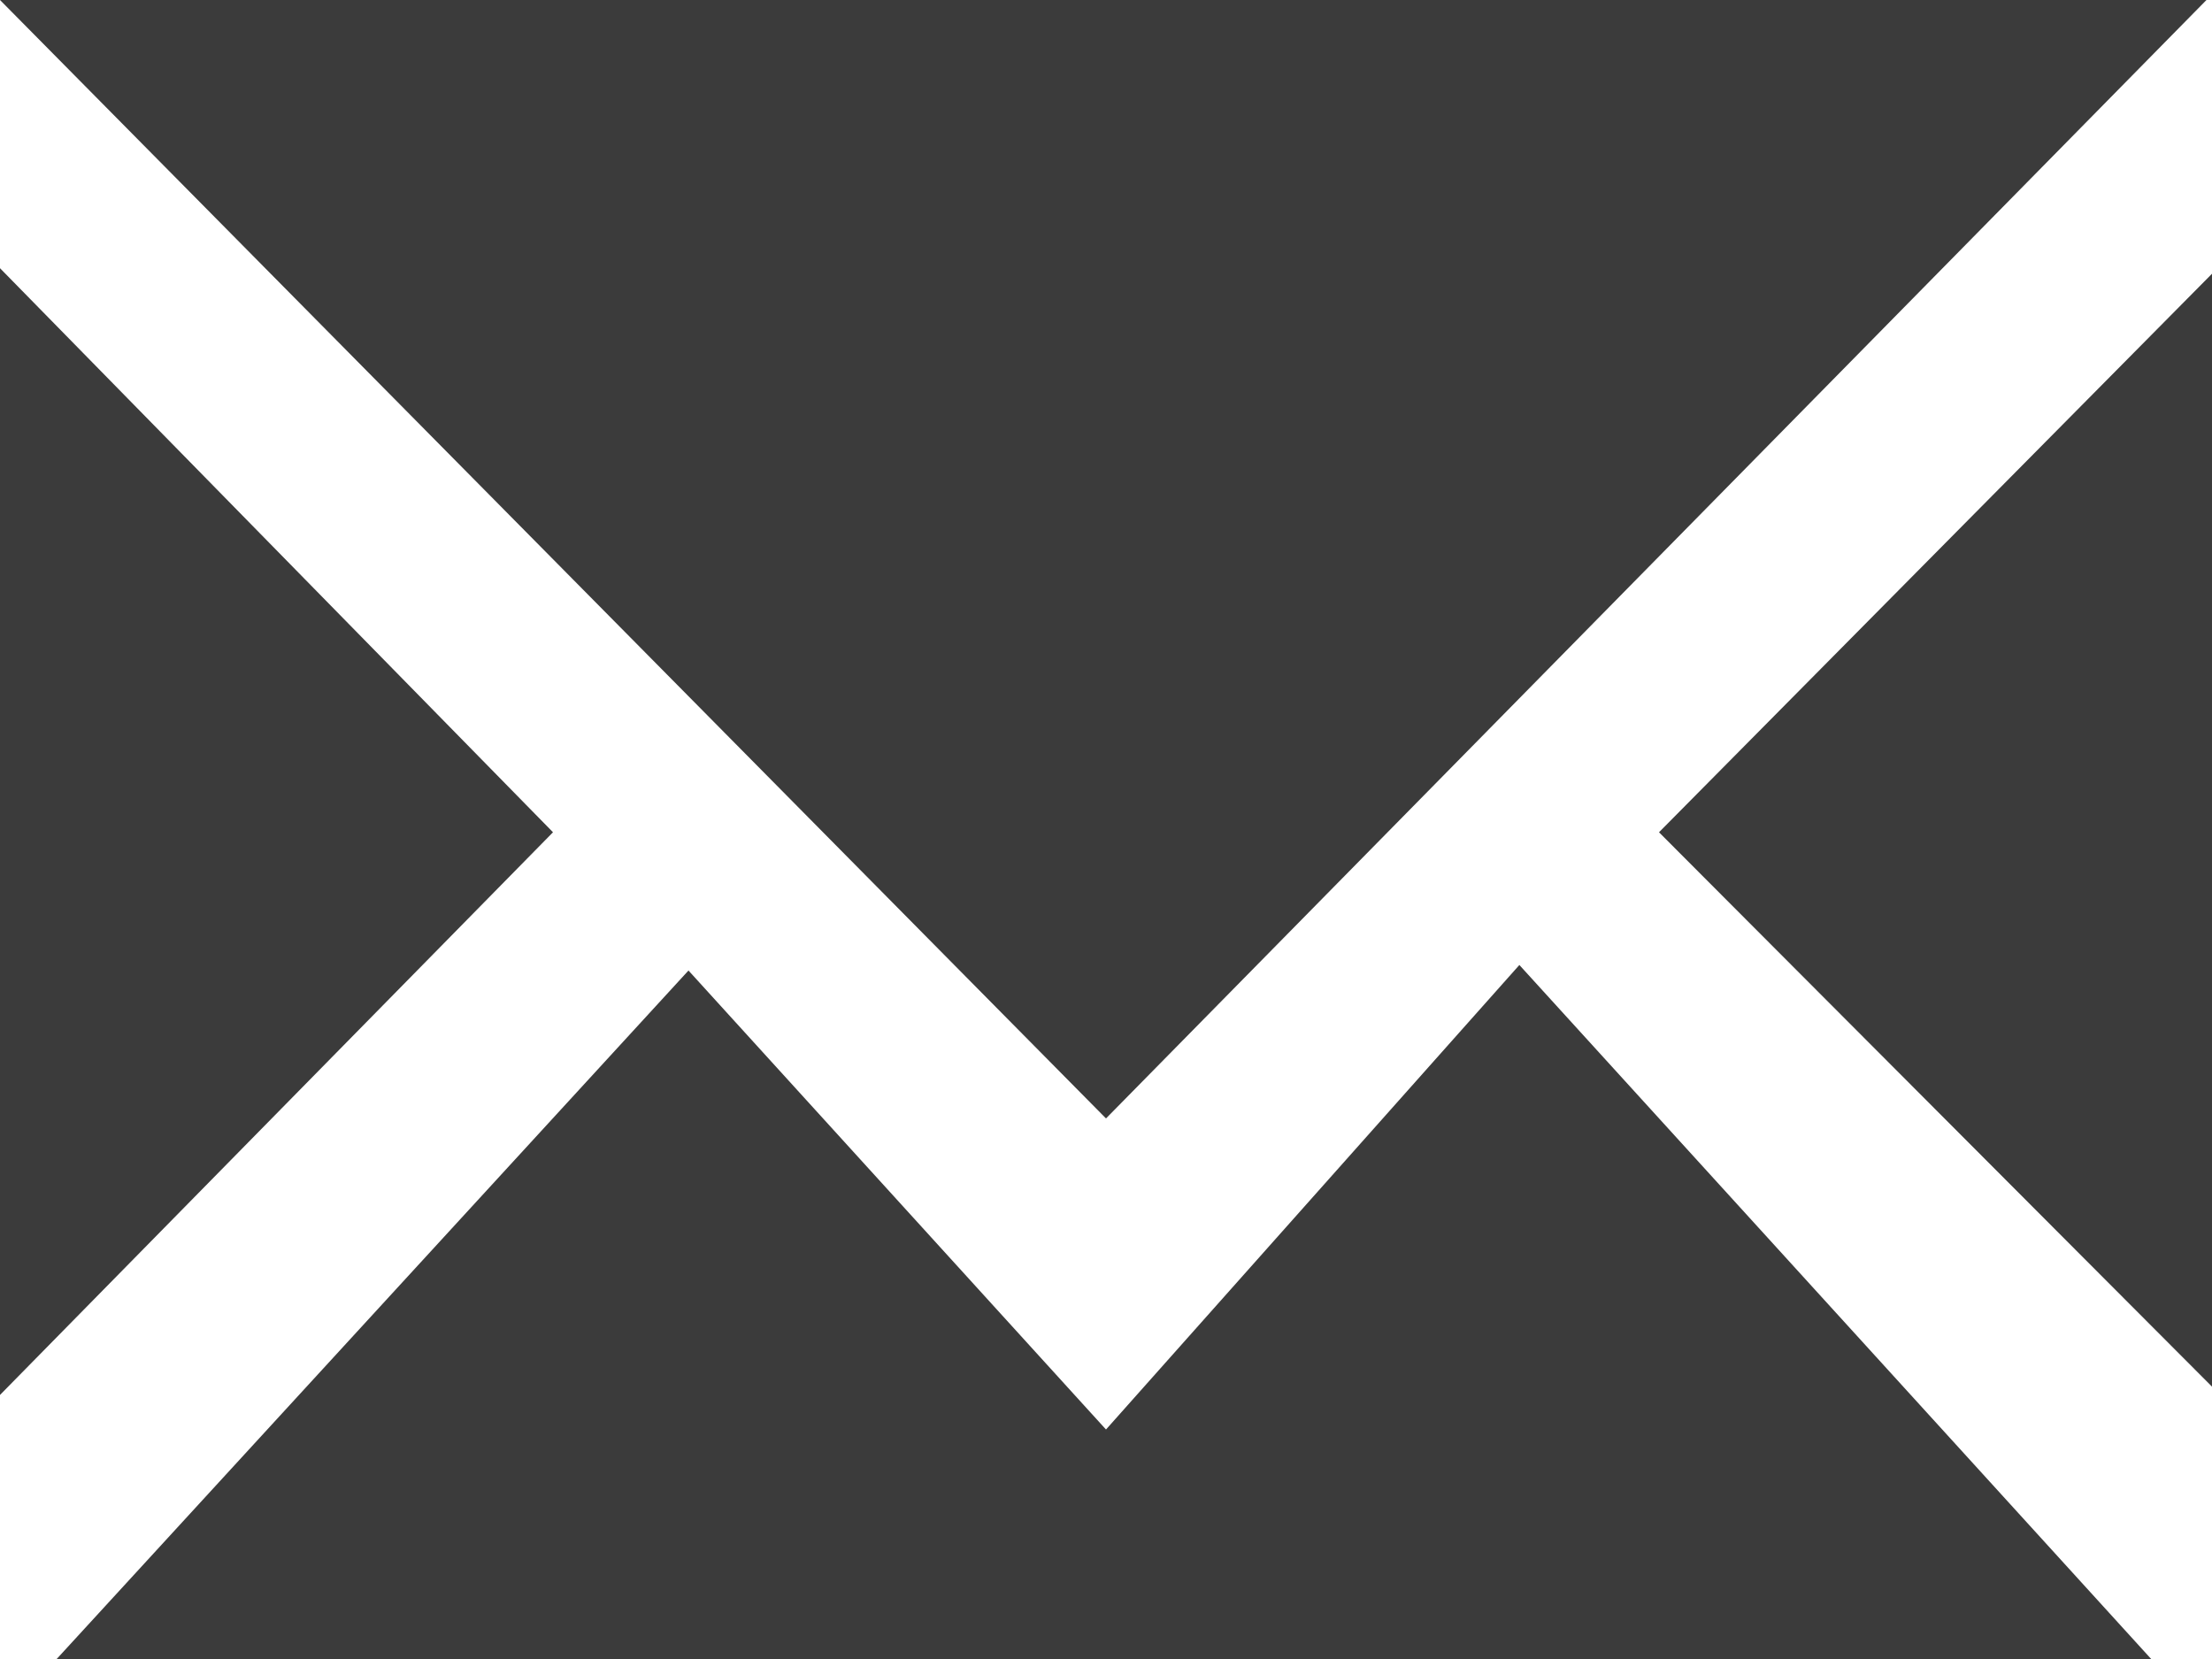 <?xml version="1.0" encoding="utf-8"?>
<!-- Generator: Avocode 2.6.0 - http://avocode.com -->
<svg height="12" width="16" xmlns:xlink="http://www.w3.org/1999/xlink" xmlns="http://www.w3.org/2000/svg" viewBox="0 0 16 12">
    <path fill="#3b3b3b" fill-rule="evenodd" d="M 12 6.02 C 12 6.02 16 1.98 16 1.98 C 16 1.98 16 10.03 16 10.03 C 16 10.03 12 6.02 12 6.02 Z M 0 0 C 0 0 15.96 0 15.96 0 C 15.96 0 8 8.09 8 8.09 C 8 8.09 0 0 0 0 Z M 0 10.09 C 0 10.09 0 1.94 0 1.94 C 0 1.94 4 6.02 4 6.02 C 4 6.02 0 10.09 0 10.09 Z M 8 10.34 C 8 10.34 10.99 6.98 10.99 6.98 C 10.99 6.98 15.56 12 15.56 12 C 15.56 12 0.41 12 0.41 12 C 0.41 12 4.98 7.02 4.98 7.02 C 4.98 7.02 8 10.34 8 10.34 Z" />
</svg>